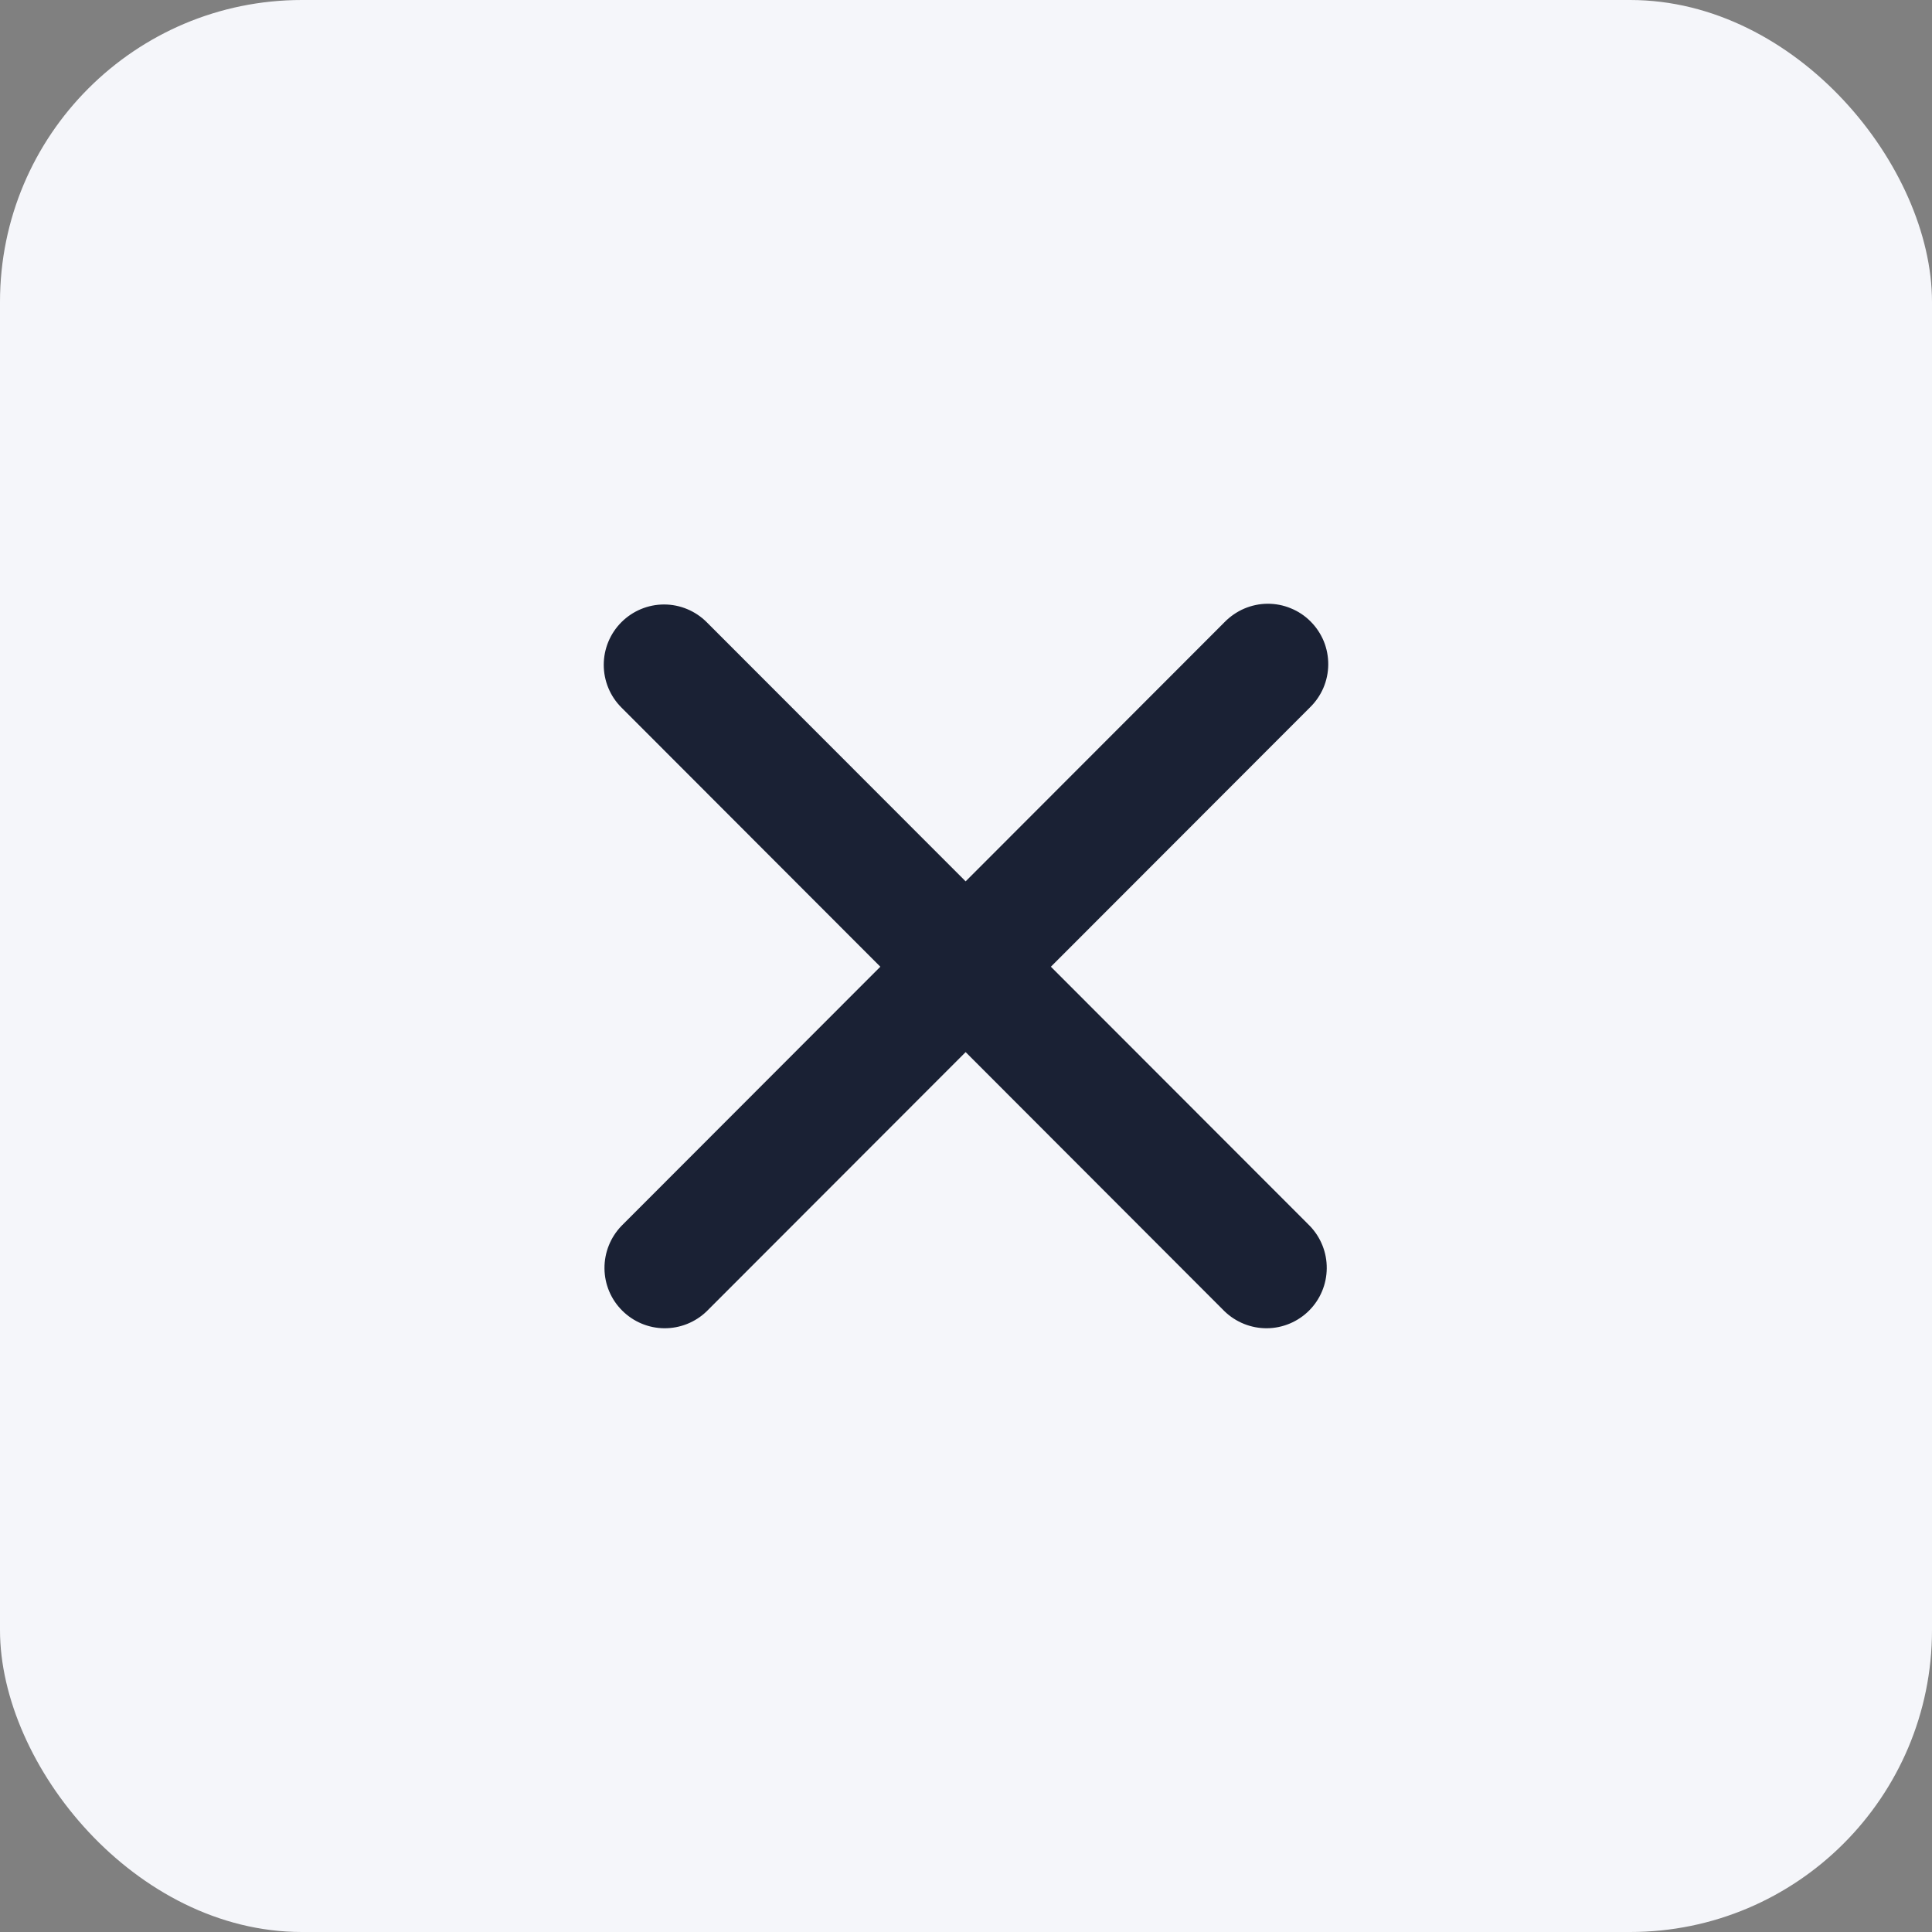 <svg width="32" height="32" viewBox="0 0 32 32" fill="none" xmlns="http://www.w3.org/2000/svg">
<rect x="0" y="0" width="32" height="32" fill="#808080" stroke="none"/>
<rect width="32" height="32" rx="5" fill="#F5F6FA"/>
<path fill-rule="evenodd" clip-rule="evenodd" d="M10.293 10.305C10.48 10.118 10.734 10.012 10.999 10.012C11.264 10.012 11.518 10.118 11.705 10.305L15.994 14.598L20.282 10.305C20.375 10.21 20.485 10.134 20.607 10.081C20.729 10.029 20.86 10.001 20.992 10C21.125 9.999 21.256 10.024 21.379 10.075C21.502 10.125 21.614 10.199 21.707 10.293C21.801 10.387 21.875 10.498 21.926 10.621C21.976 10.744 22.001 10.876 22 11.009C21.999 11.142 21.971 11.273 21.919 11.395C21.866 11.517 21.79 11.627 21.695 11.719L17.406 16.012L21.695 20.305C21.877 20.494 21.978 20.747 21.975 21.009C21.973 21.271 21.868 21.522 21.683 21.707C21.498 21.892 21.247 21.998 20.985 22C20.723 22.002 20.471 21.901 20.282 21.719L15.994 17.426L11.705 21.719C11.517 21.901 11.264 22.002 11.002 22C10.74 21.998 10.49 21.892 10.305 21.707C10.119 21.522 10.014 21.271 10.012 21.009C10.01 20.747 10.111 20.494 10.293 20.305L14.581 16.012L10.293 11.719C10.105 11.532 10 11.277 10 11.012C10 10.747 10.105 10.493 10.293 10.305Z" fill="#1A2134"/>
</svg>

